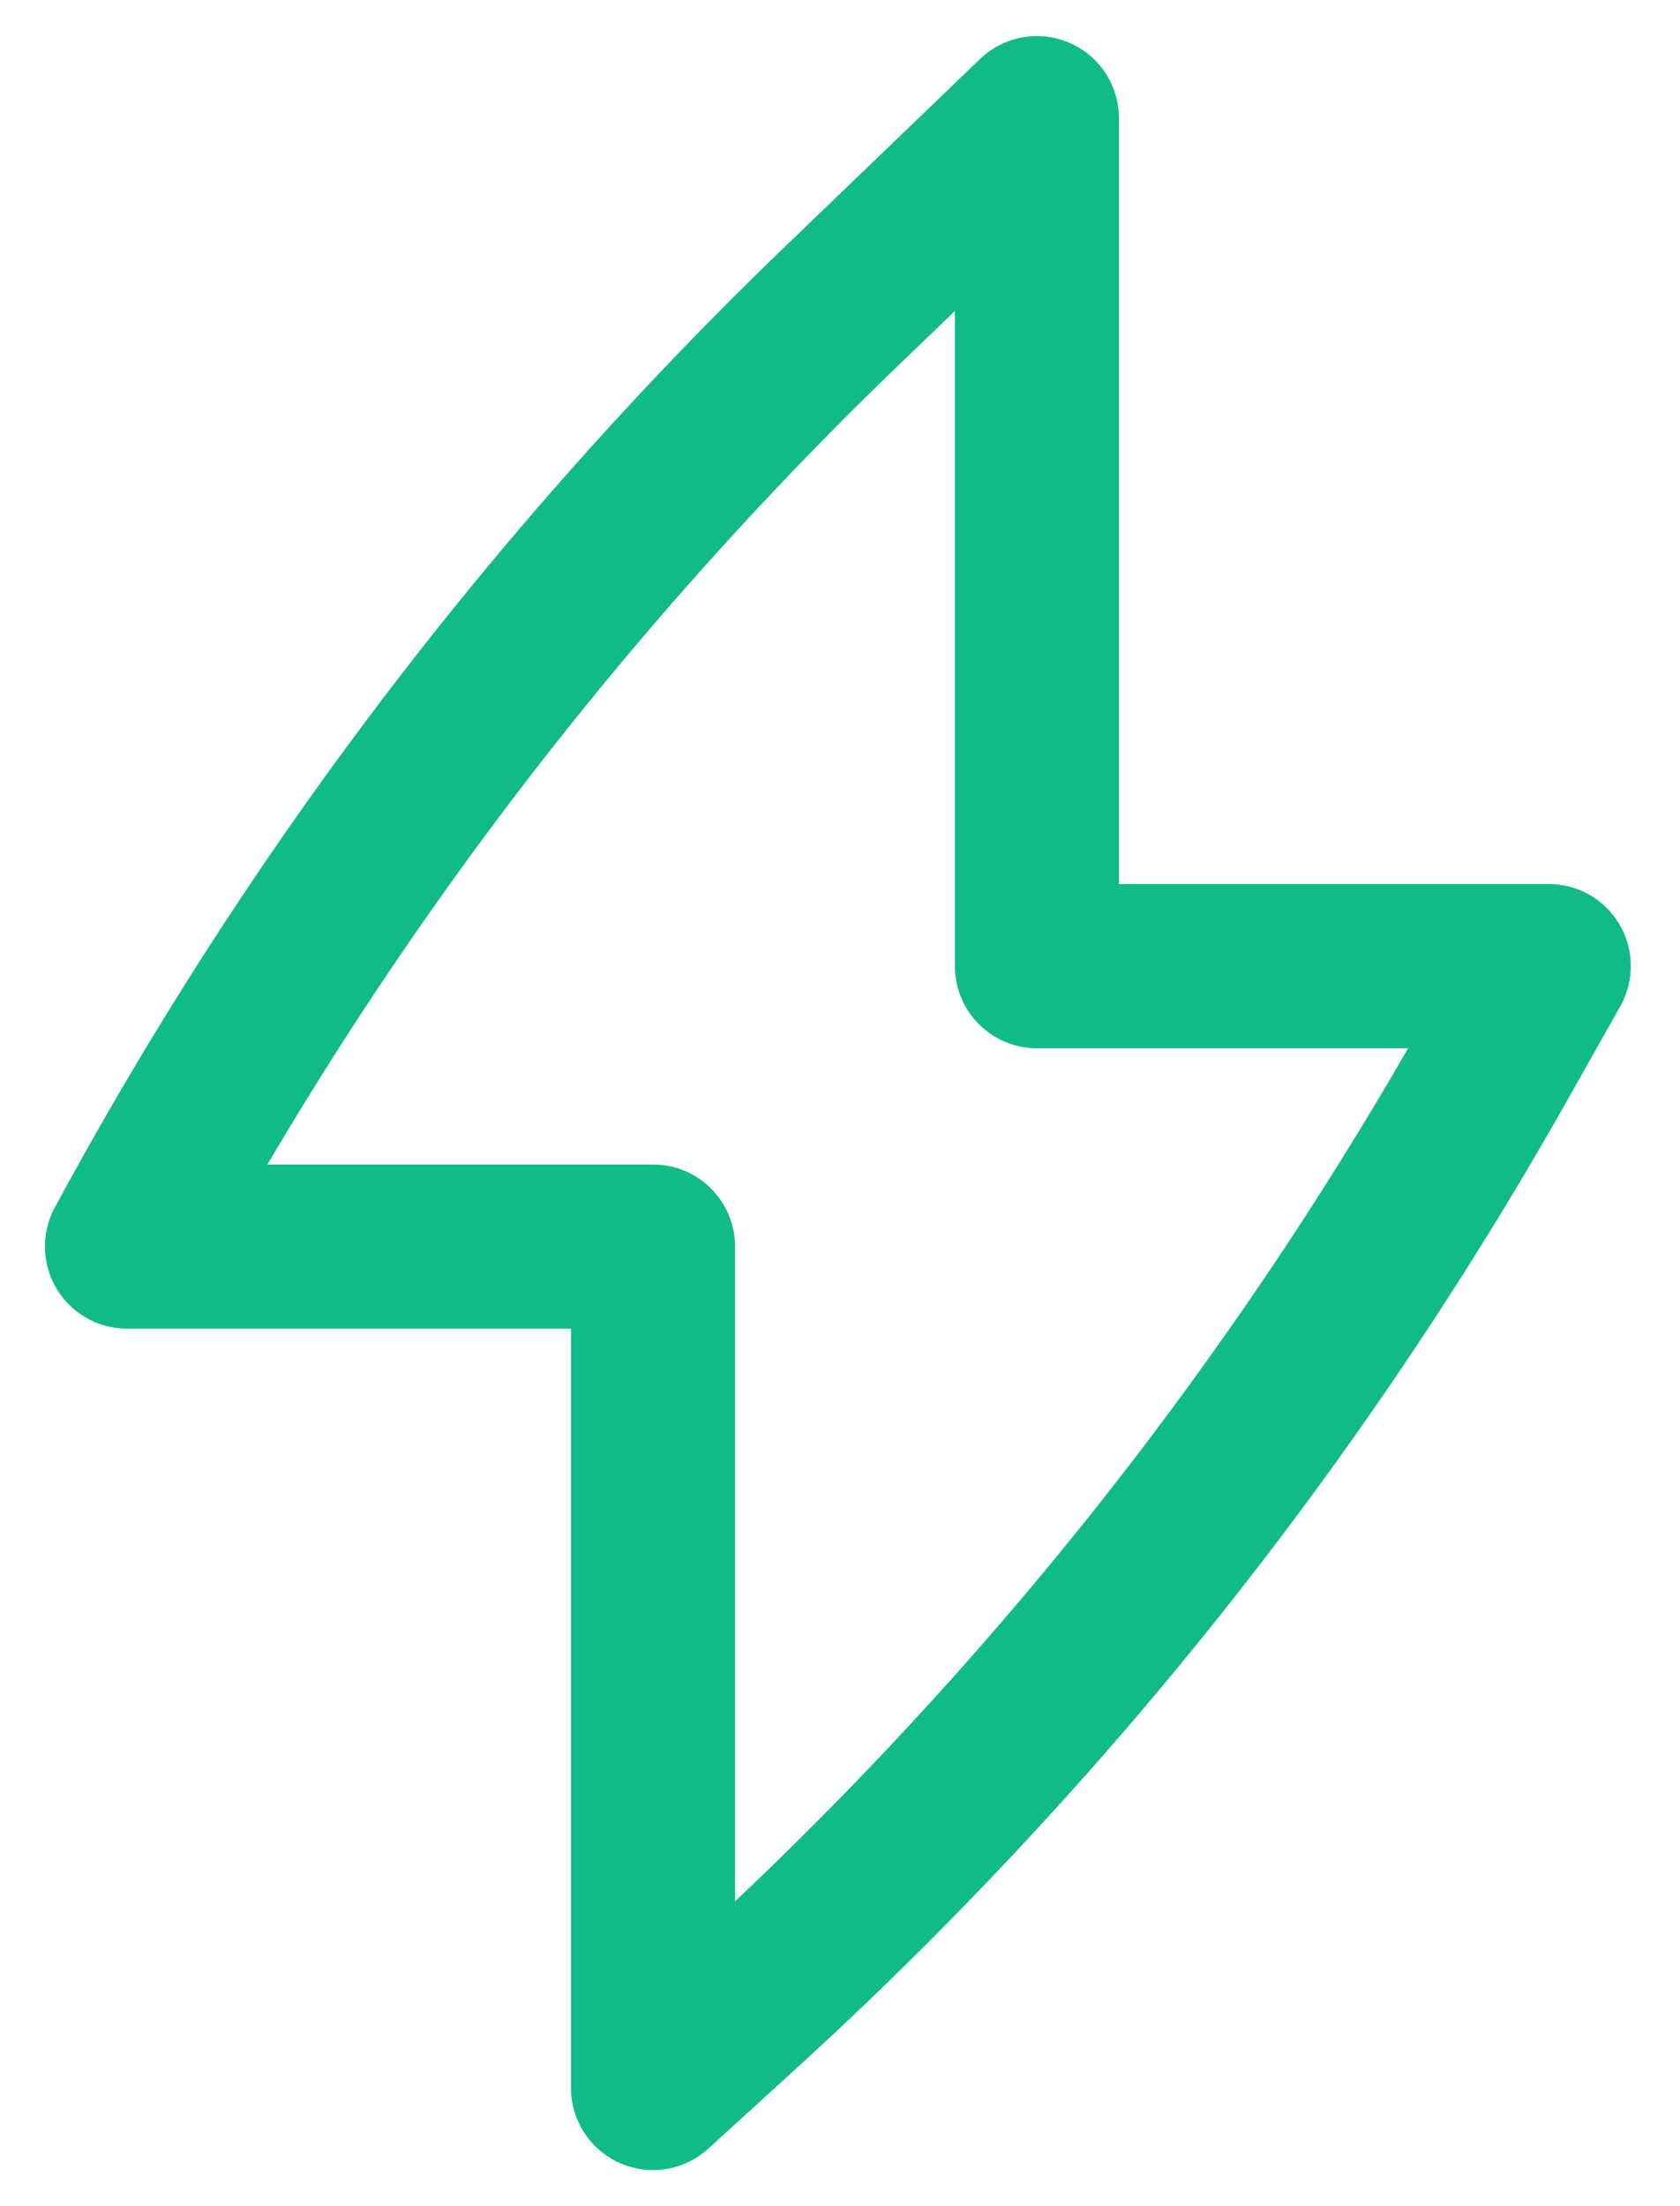 <svg width="32" height="42" fill="none" xmlns="http://www.w3.org/2000/svg"><path fill-rule="evenodd" clip-rule="evenodd" d="M20.363.812c.577.246.95.812.95 1.438v14.58h8.188a1.562 1.562 0 011.36 2.33l-1.024 1.815a74.474 74.474 0 01-14.689 18.42l-1.657 1.51a1.563 1.563 0 01-2.615-1.155V25.294H2.418a1.563 1.563 0 01-1.36-2.331A74.585 74.585 0 0114.963 4.685l3.704-3.561a1.563 1.563 0 011.695-.312zM5.094 22.17h7.345c.863 0 1.562.7 1.562 1.563v12.465a71.353 71.353 0 0012.82-16.242h-7.07c-.863 0-1.562-.7-1.562-1.563V5.92L17.13 6.938A71.459 71.459 0 005.094 22.169z" fill="#10BB87"/></svg>